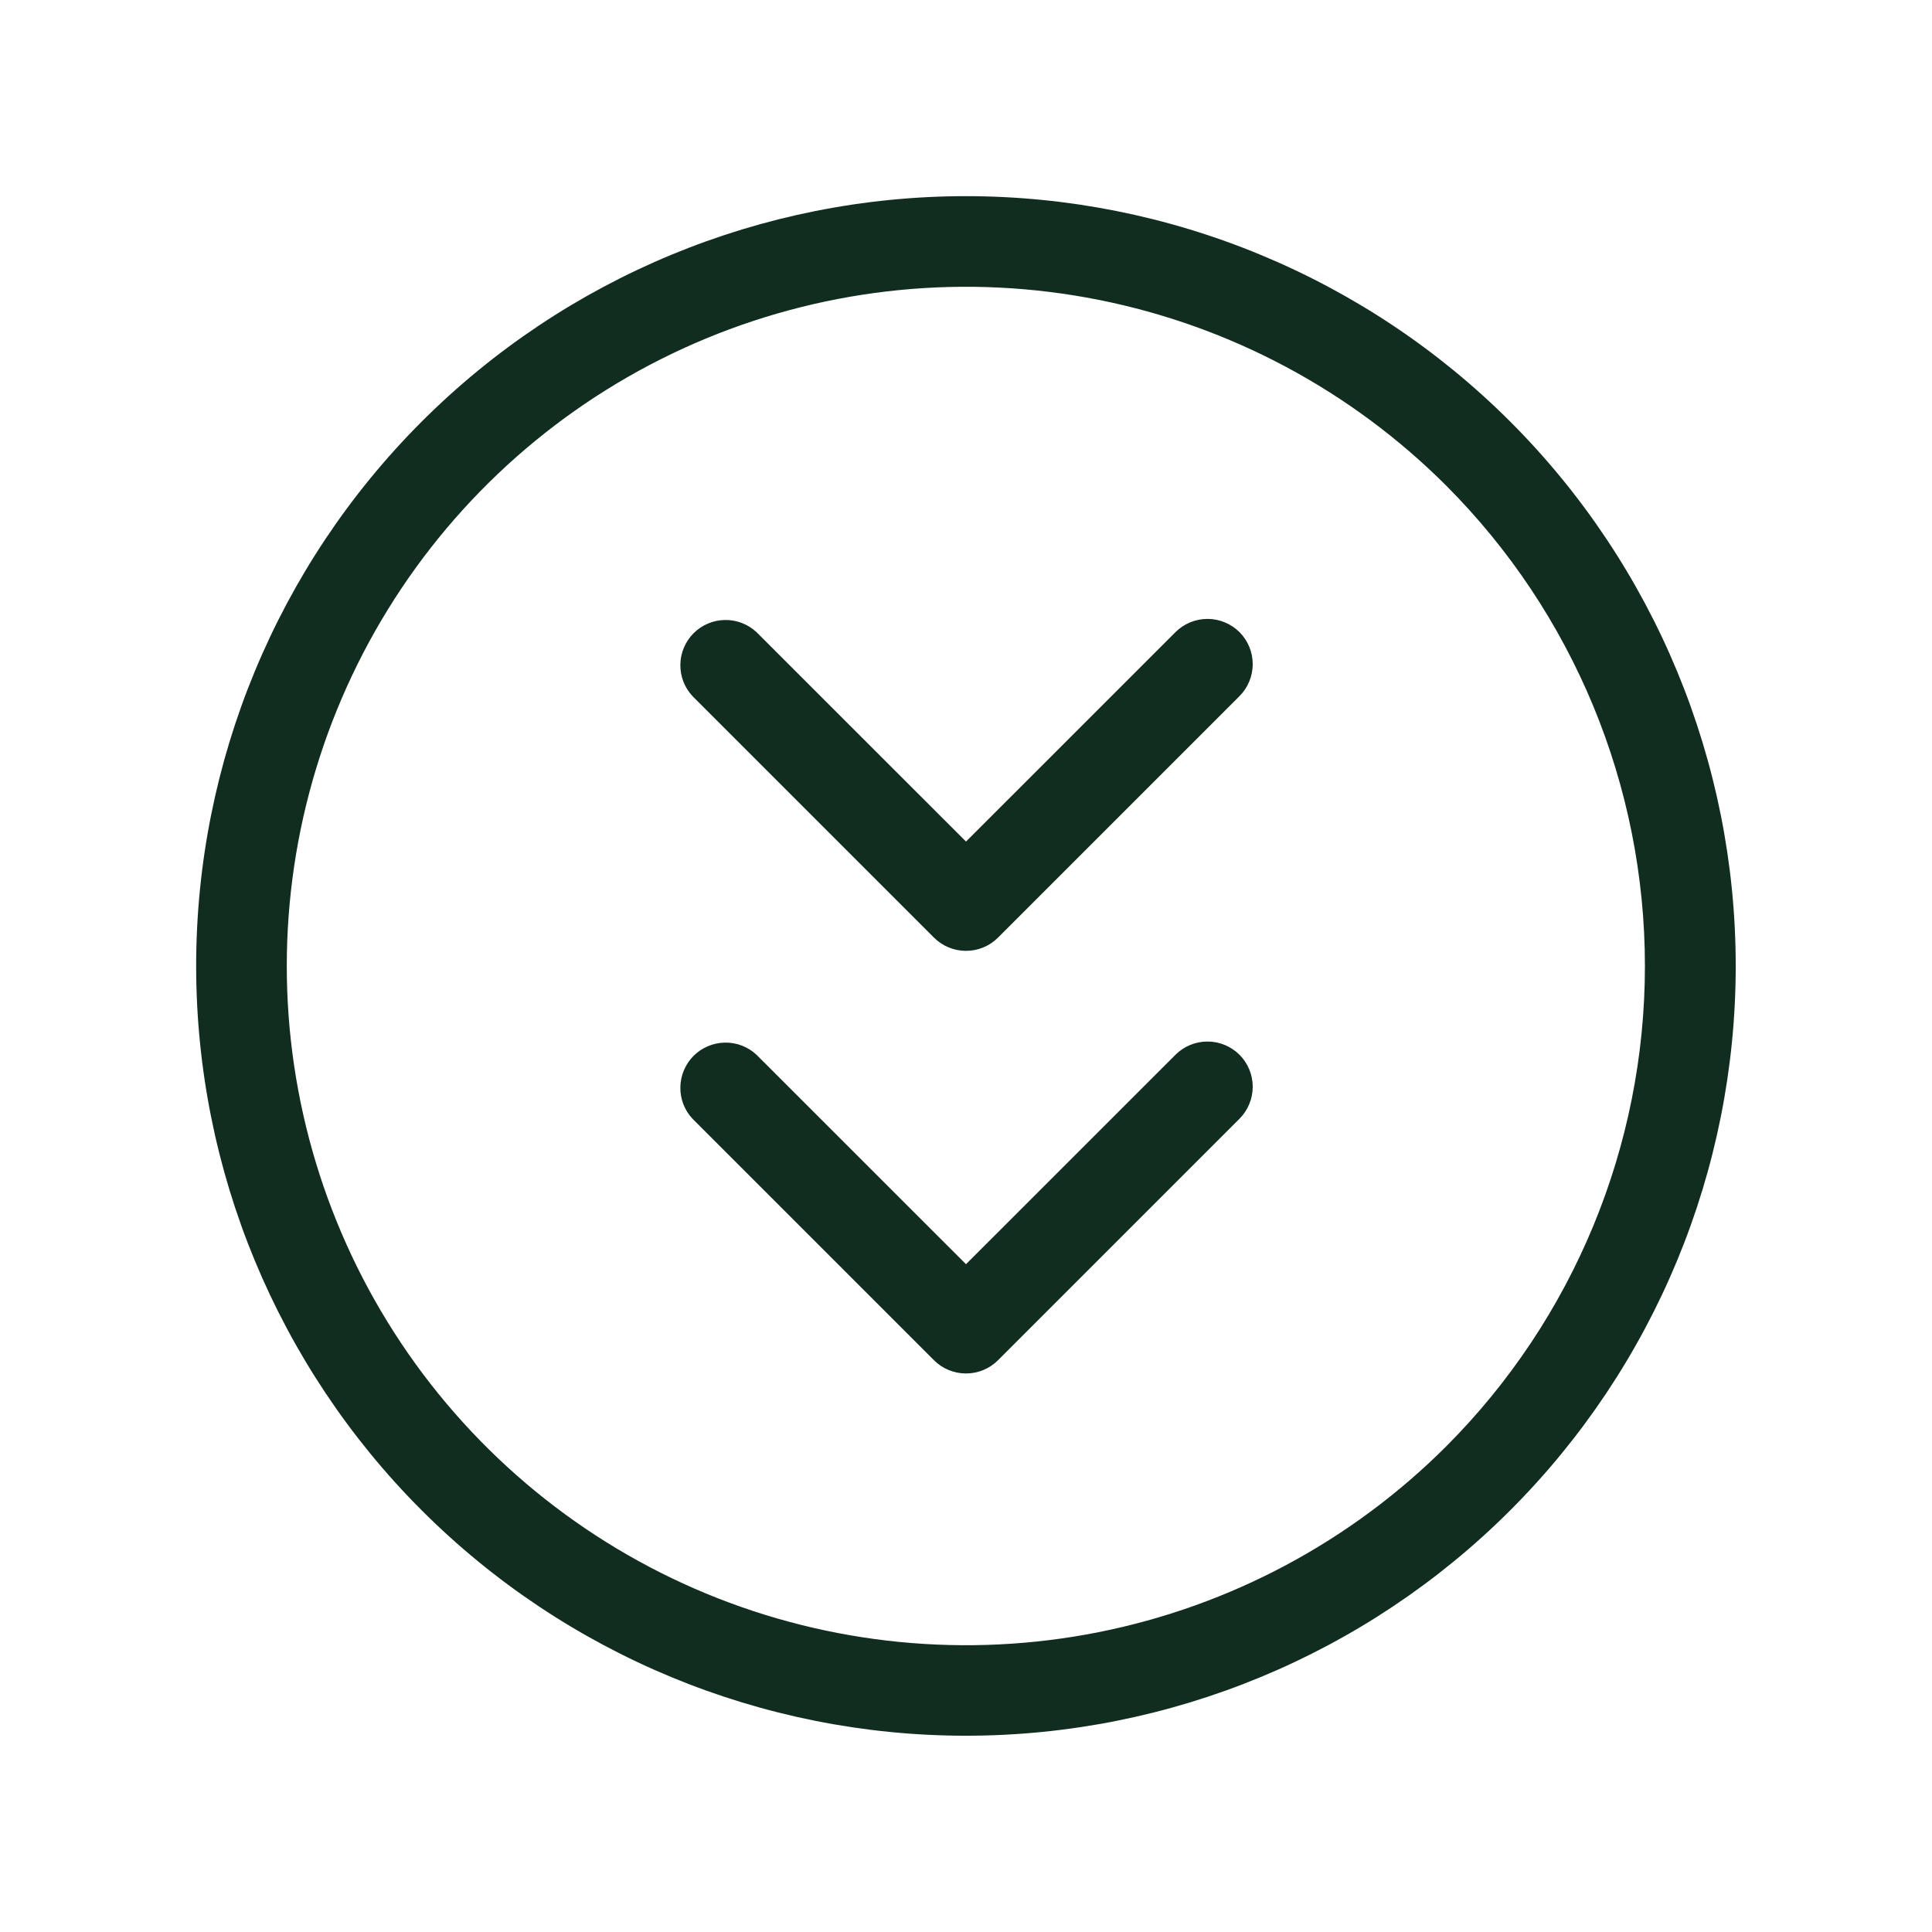 <svg width="32" height="32" viewBox="0 0 32 32" fill="none" xmlns="http://www.w3.org/2000/svg">
<path d="M25.015 6.984C23.831 5.8 22.425 4.861 20.878 4.22C19.332 3.579 17.674 3.249 15.999 3.249C12.618 3.249 9.375 4.593 6.984 6.984C4.593 9.375 3.249 12.618 3.249 15.999C3.249 19.381 4.593 22.624 6.984 25.015C9.375 27.406 12.618 28.749 15.999 28.749C19.381 28.749 22.624 27.406 25.015 25.015C27.406 22.624 28.749 19.381 28.749 15.999C28.749 12.618 27.406 9.375 25.015 6.984ZM23.955 23.955C22.382 25.528 20.377 26.6 18.195 27.034C16.012 27.468 13.75 27.245 11.695 26.394C9.639 25.542 7.882 24.1 6.646 22.25C5.41 20.4 4.75 18.225 4.75 16C4.75 13.775 5.41 11.6 6.646 9.75C7.882 7.9 9.639 6.458 11.695 5.606C13.75 4.755 16.012 4.532 18.195 4.966C20.377 5.4 22.382 6.472 23.955 8.045C26.062 10.156 27.245 13.017 27.245 16C27.245 18.983 26.062 21.844 23.955 23.955ZM20.53 10.47C20.67 10.611 20.749 10.801 20.749 11C20.749 11.199 20.67 11.389 20.53 11.53L16.53 15.53C16.389 15.671 16.199 15.749 16 15.749C15.801 15.749 15.611 15.671 15.47 15.53L11.47 11.53C11.337 11.388 11.265 11.2 11.269 11.005C11.272 10.811 11.351 10.626 11.488 10.488C11.626 10.351 11.811 10.272 12.005 10.269C12.2 10.265 12.388 10.338 12.53 10.47L16 13.939L19.47 10.47C19.61 10.33 19.801 10.251 20 10.251C20.199 10.251 20.389 10.33 20.53 10.47ZM20.53 17.47C20.67 17.611 20.749 17.801 20.749 18C20.749 18.199 20.67 18.389 20.53 18.53L16.53 22.53C16.389 22.671 16.199 22.749 16 22.749C15.801 22.749 15.611 22.671 15.47 22.53L11.47 18.53C11.337 18.388 11.265 18.2 11.269 18.006C11.272 17.811 11.351 17.626 11.488 17.488C11.626 17.351 11.811 17.272 12.005 17.269C12.2 17.265 12.388 17.337 12.53 17.47L16 20.939L19.47 17.47C19.61 17.33 19.801 17.251 20 17.251C20.199 17.251 20.389 17.33 20.53 17.47Z" fill="#112D1F"/>
</svg>
